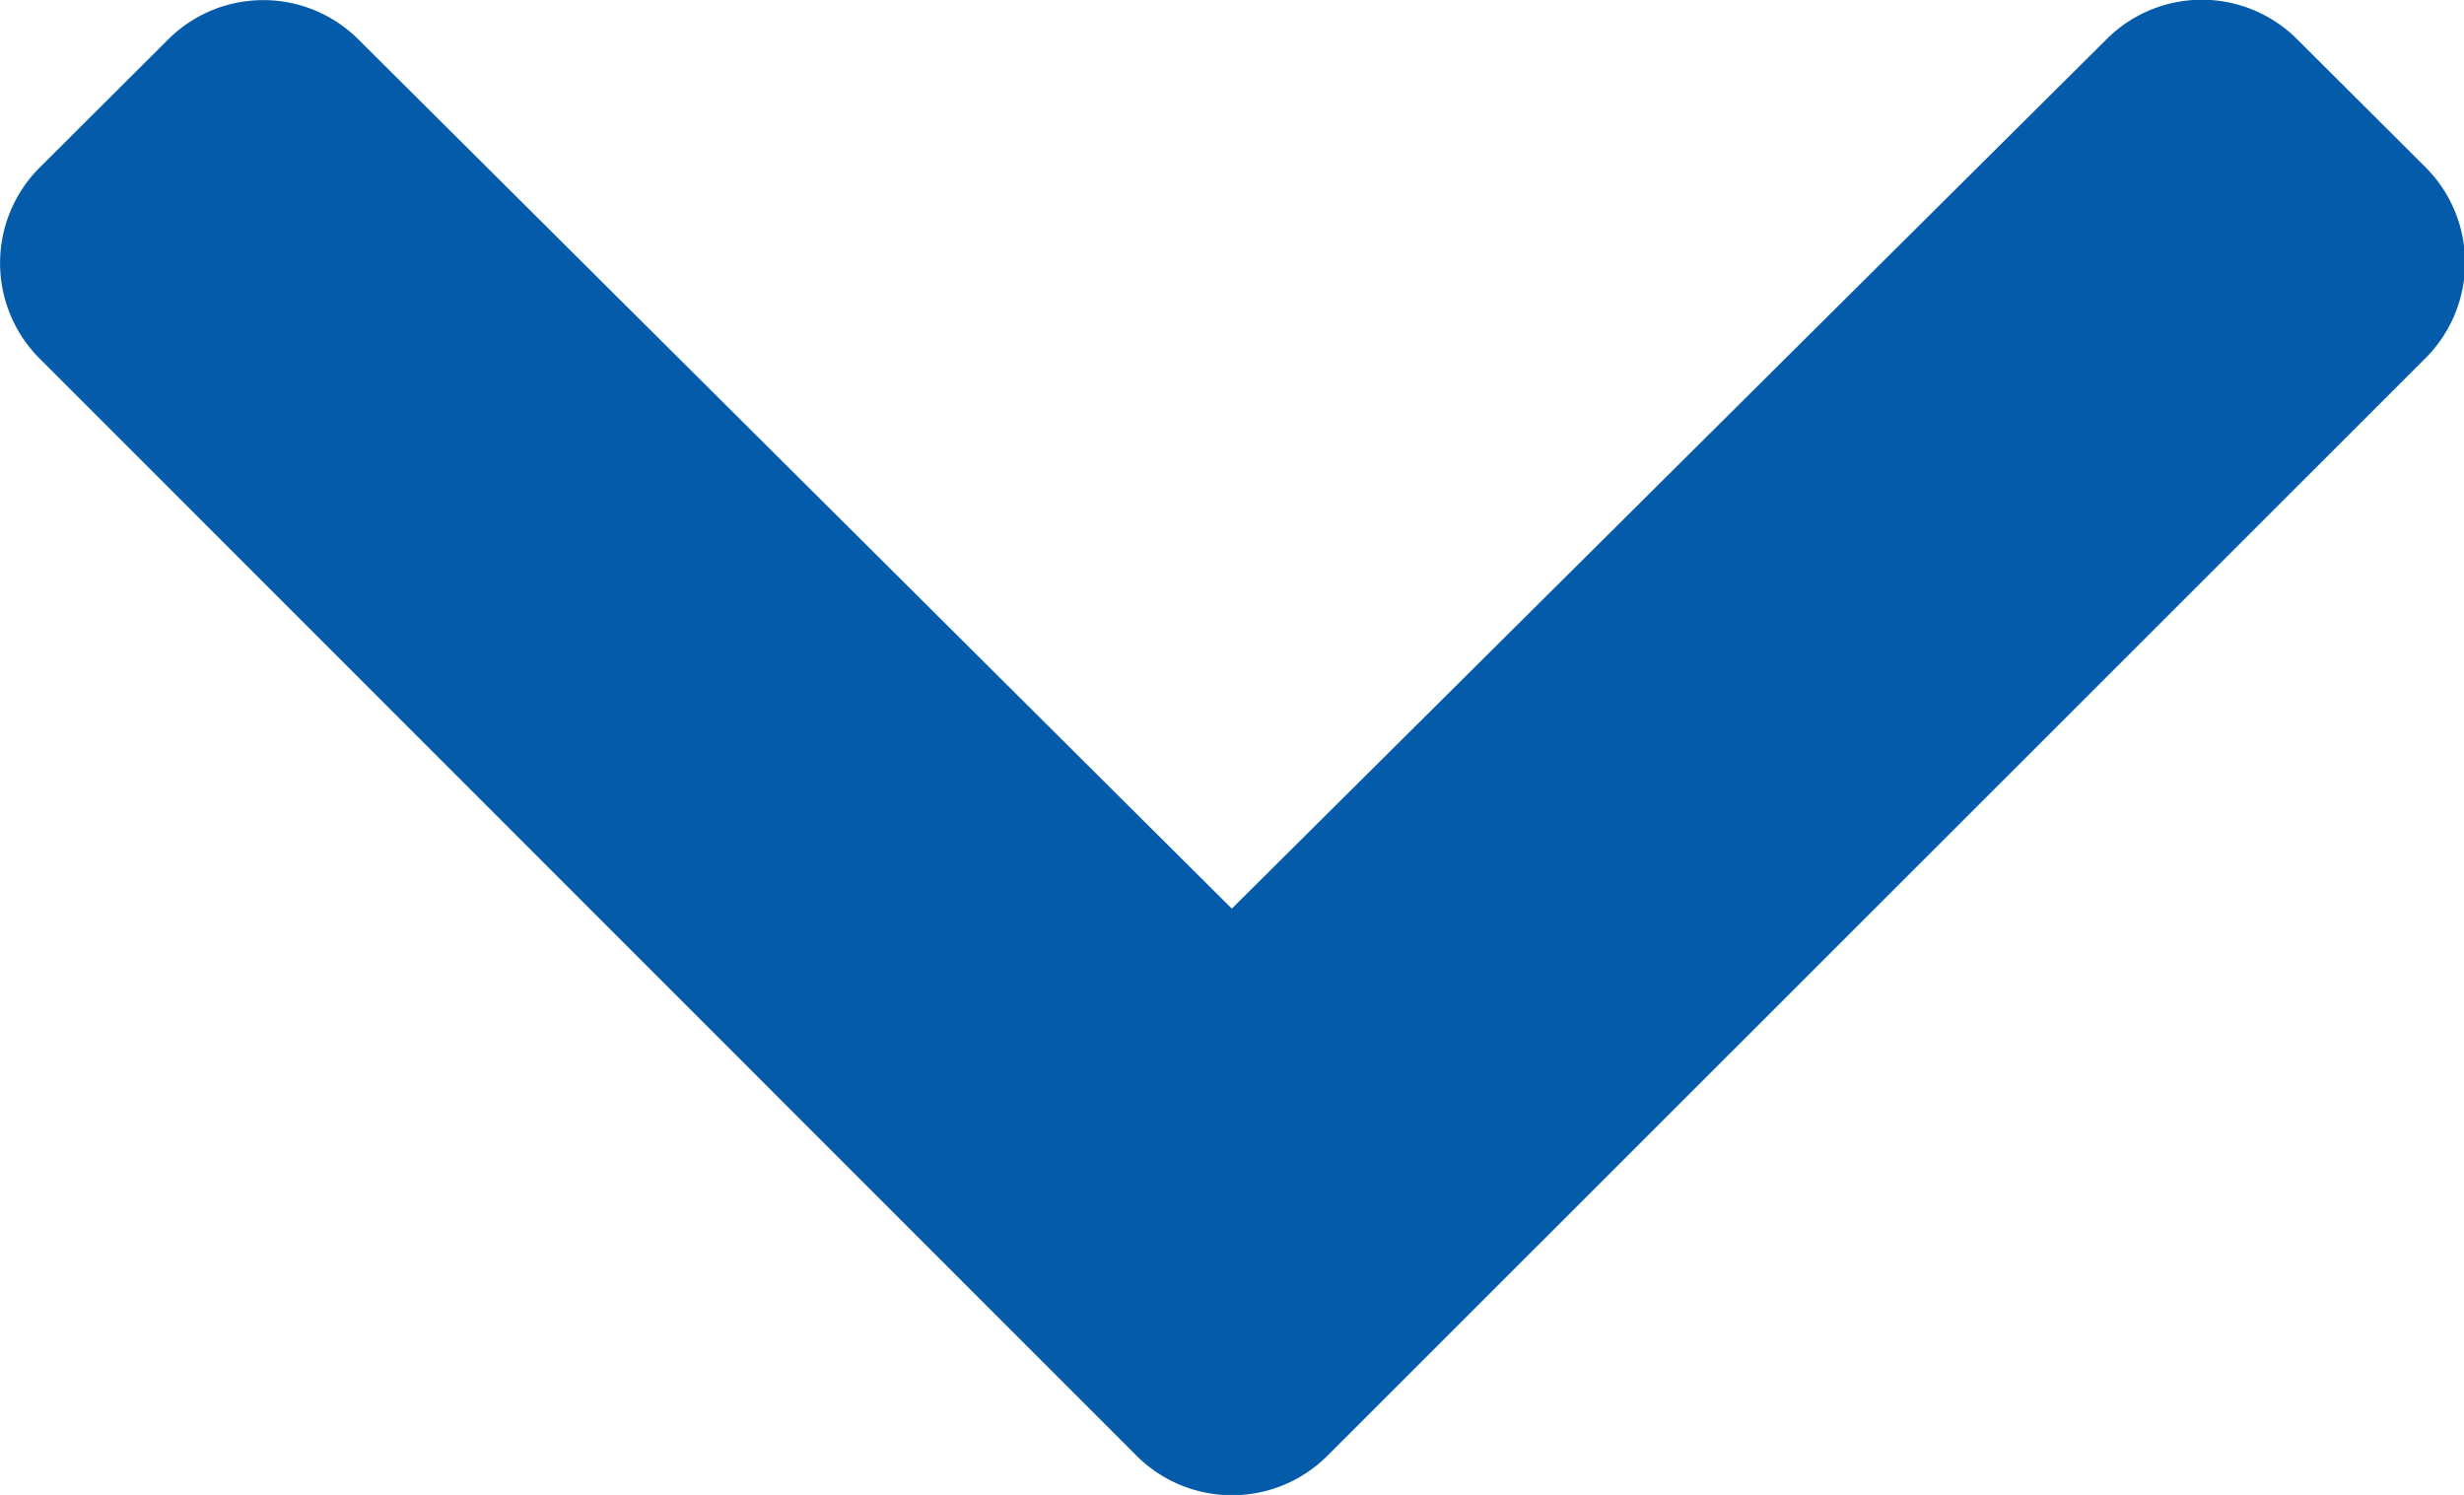 <svg xmlns="http://www.w3.org/2000/svg" viewBox="0 0 65.51 39.75"><defs><style>.cls-1{fill:#035ba9;}</style></defs><g id="Layer_2" data-name="Layer 2"><g id="header"><path class="cls-1" d="M30.21,38.7,1.06,9.54a3.59,3.59,0,0,1,0-5.09l3.4-3.39a3.58,3.58,0,0,1,5.08,0l23.21,23.1L56,1.05a3.58,3.58,0,0,1,5.08,0l3.4,3.39a3.59,3.59,0,0,1,0,5.09L35.3,38.7a3.59,3.59,0,0,1-5.09,0Z"/></g></g></svg>